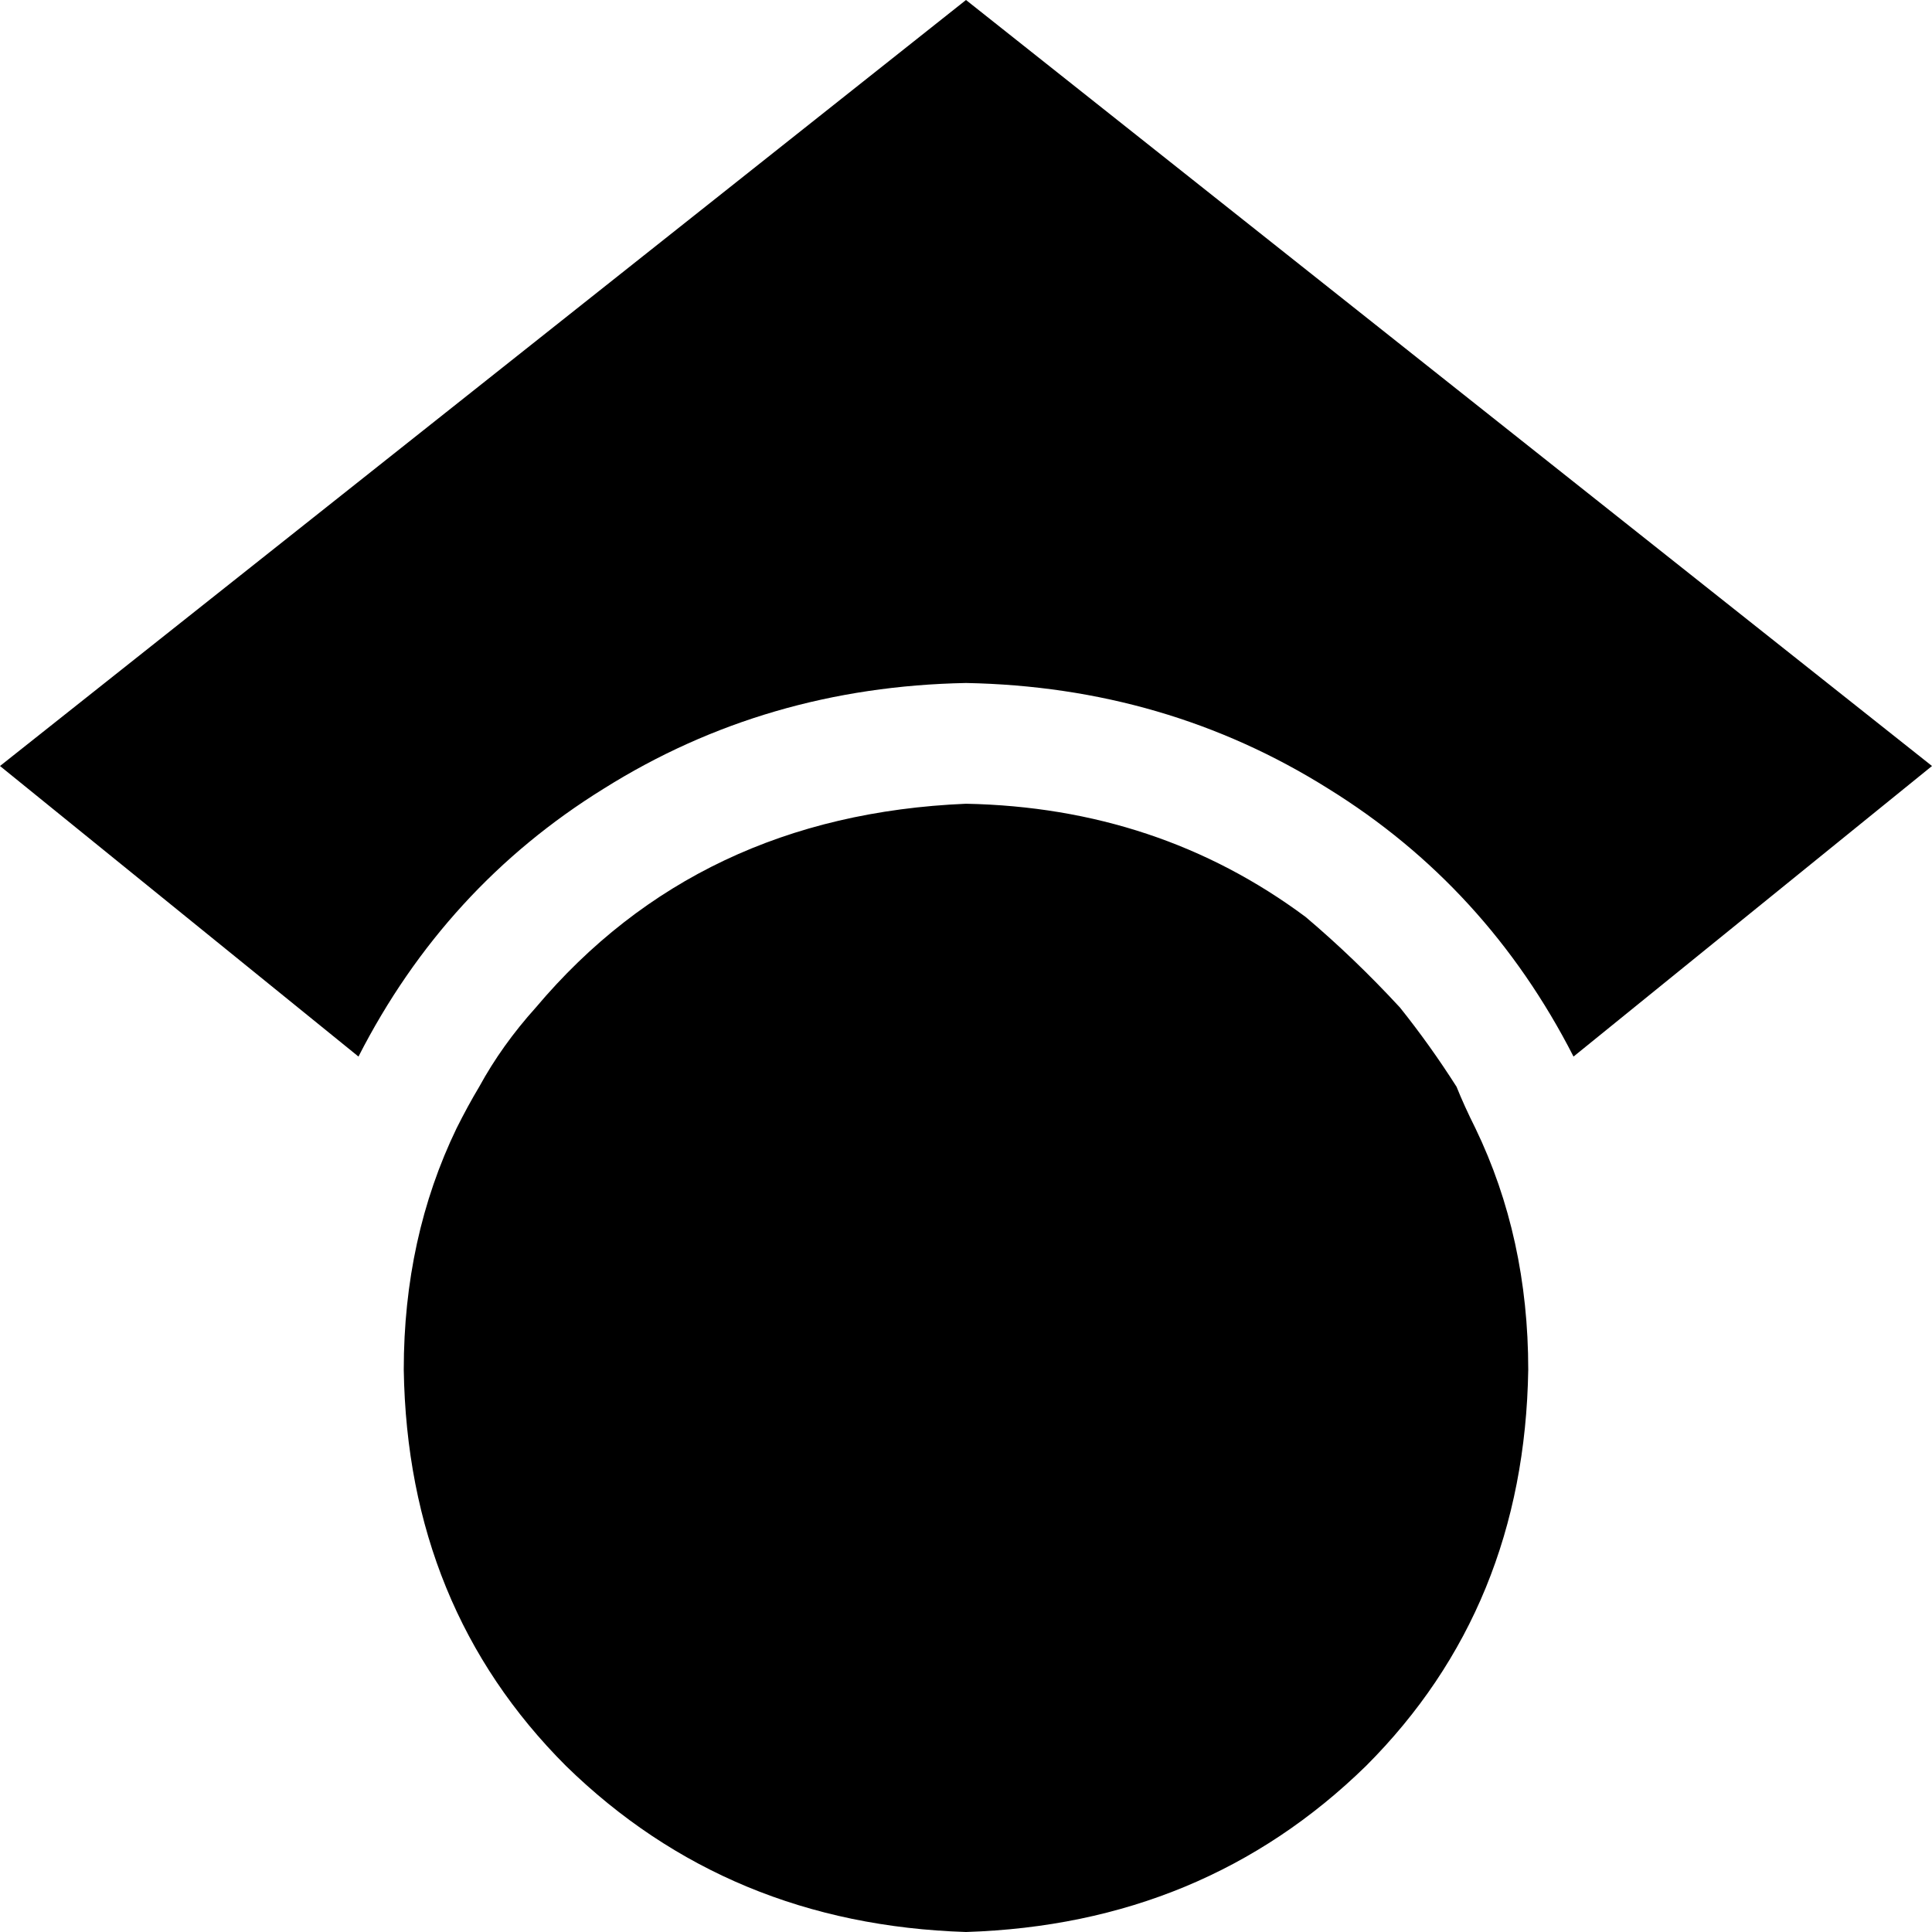 <svg xmlns="http://www.w3.org/2000/svg" viewBox="0 0 512 512">
  <path d="M 391 299 Q 391 299 391 299 Q 405 328 405 363 Q 404 426 362 468 Q 319 510 256 512 Q 193 510 150 468 Q 108 426 107 363 Q 107 328 121 299 L 121 299 L 121 299 Q 124 293 127 288 Q 133 277 142 267 Q 185 216 256 213 Q 307 214 346 243 Q 359 254 371 267 Q 379 277 386 288 Q 388 293 391 299 L 391 299 Z M 417 280 Q 394 235 352 209 L 352 209 L 352 209 Q 309 182 256 181 Q 203 182 160 209 Q 118 235 95 280 L 0 203 L 0 203 L 256 0 L 256 0 L 512 203 L 512 203 L 417 280 L 417 280 Z" />
</svg>